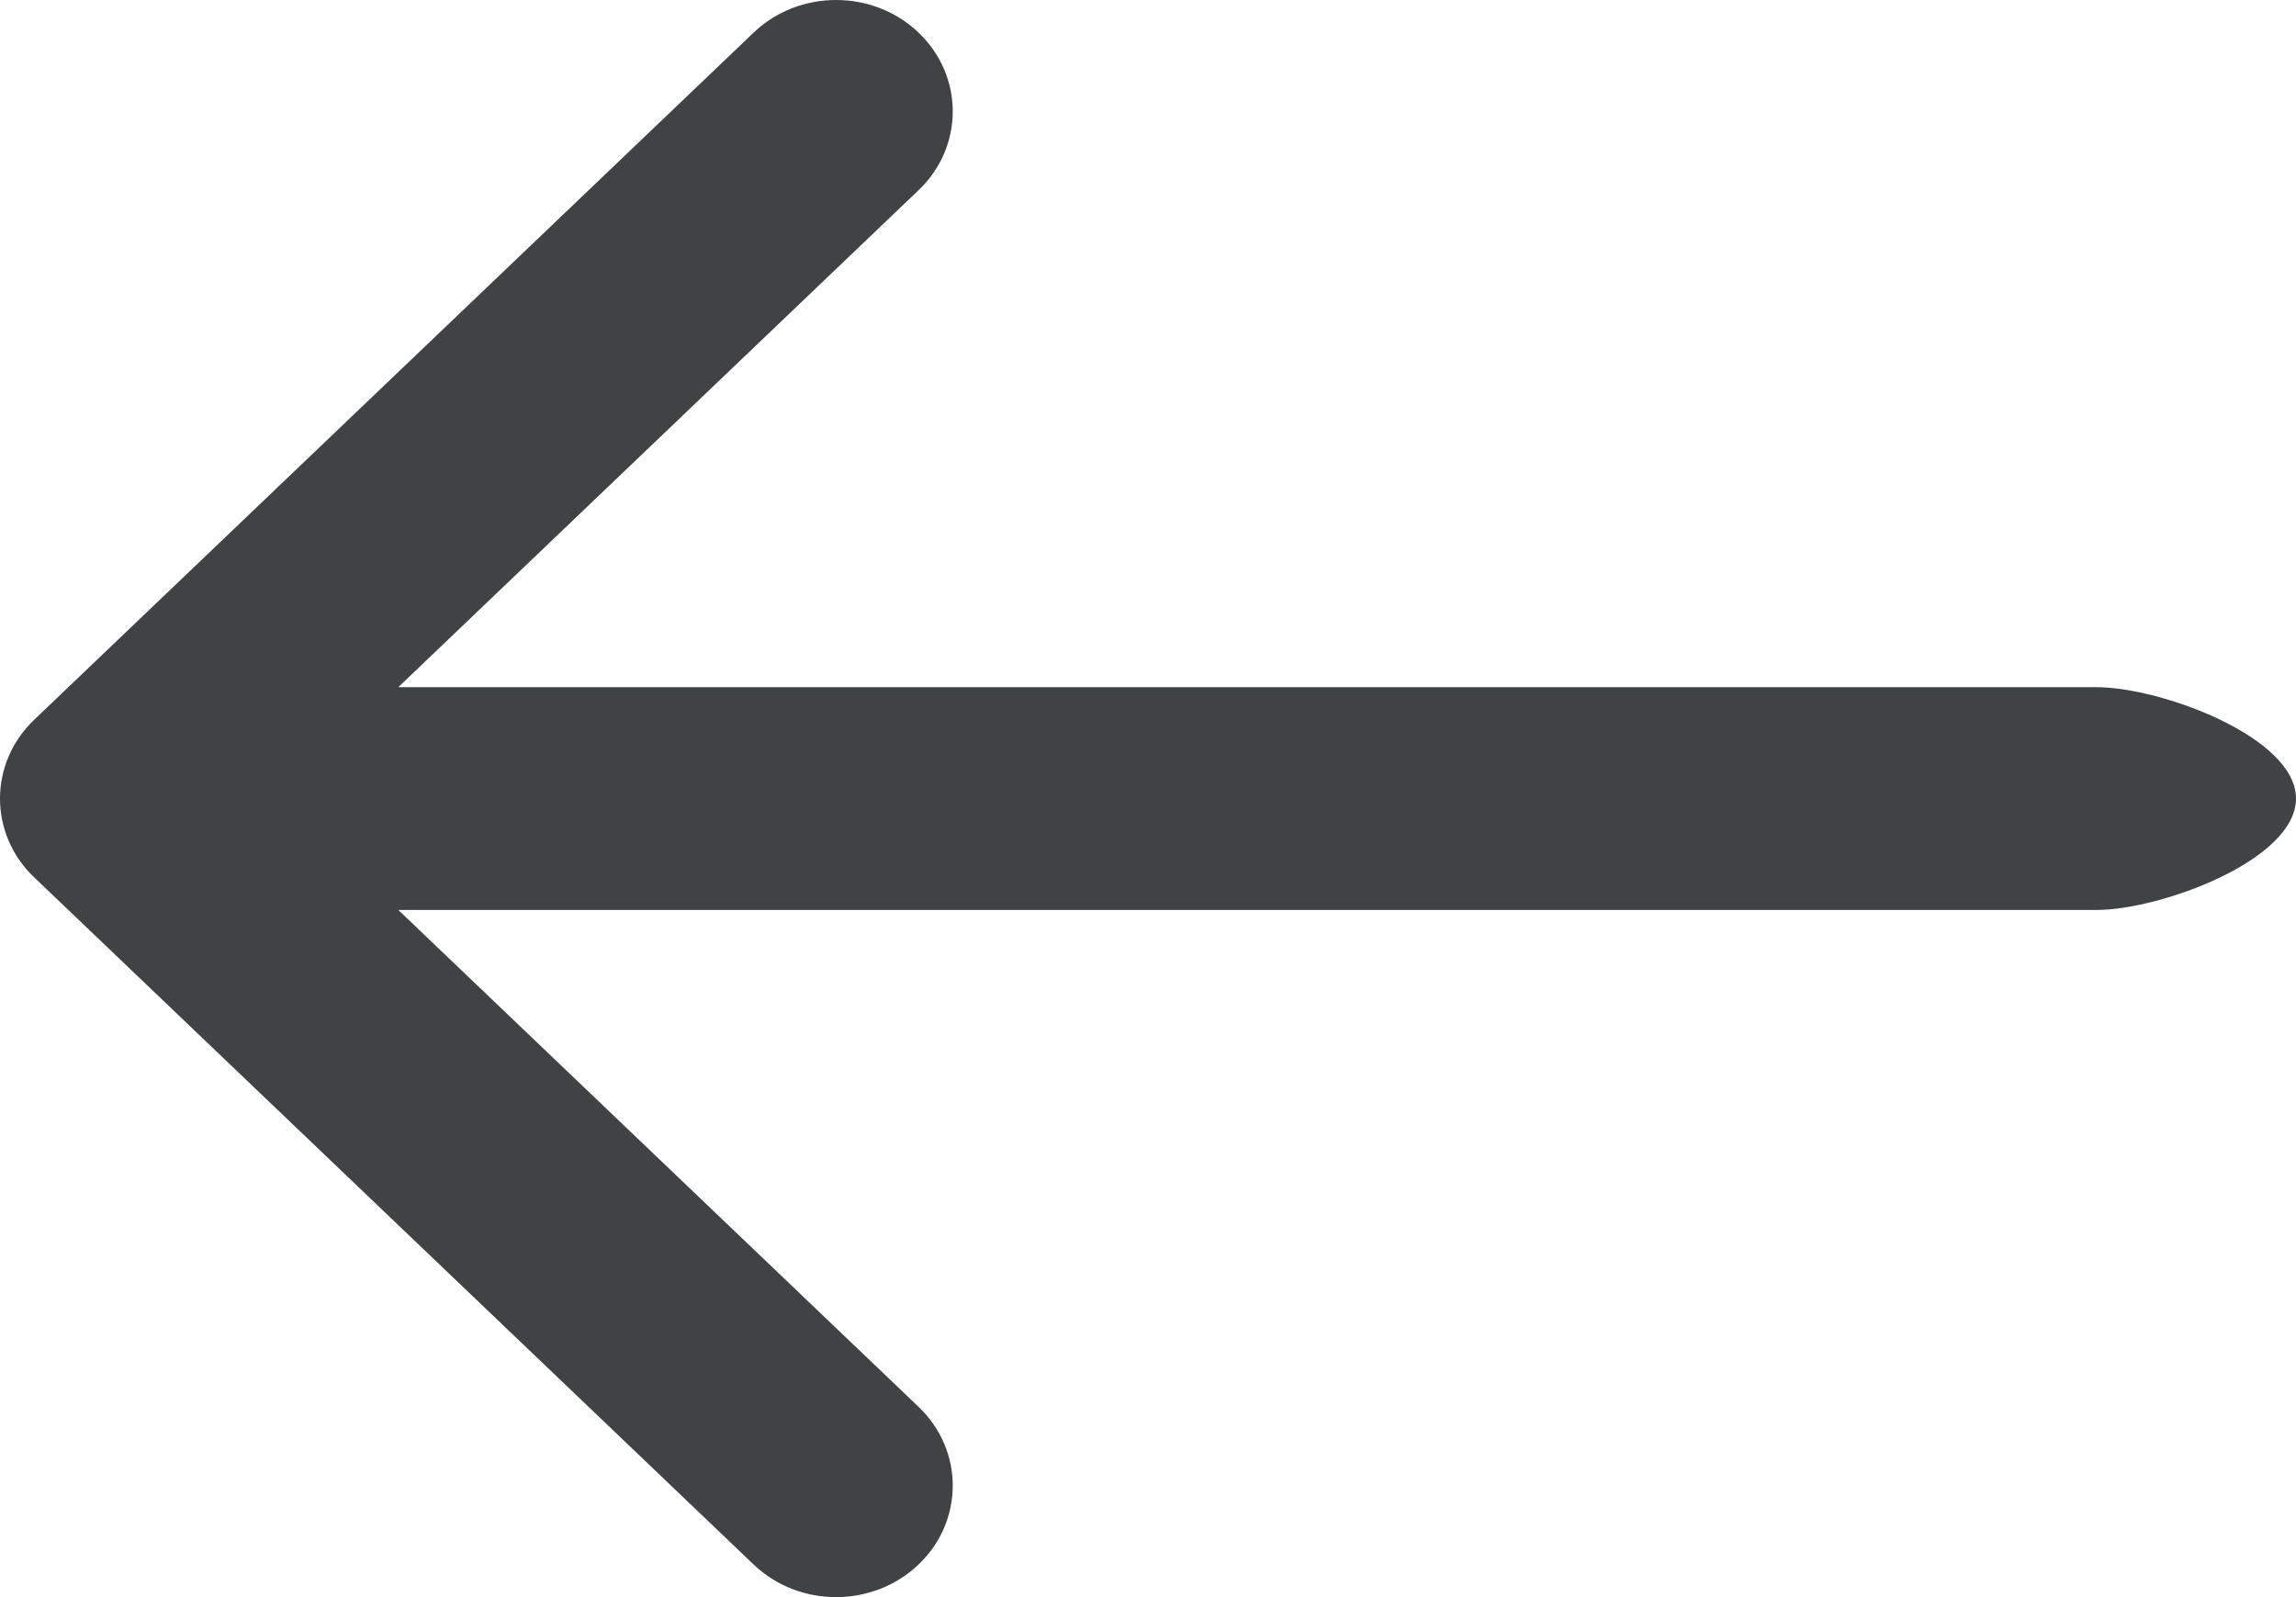 <?xml version="1.0" encoding="UTF-8"?>
<svg width="23px" height="16px" viewBox="0 0 23 16" version="1.1" xmlns="http://www.w3.org/2000/svg" xmlns:xlink="http://www.w3.org/1999/xlink">
    <!-- Generator: Sketch 52.2 (67145) - http://www.bohemiancoding.com/sketch -->
    <title>left-arrow</title>
    <desc>Created with Sketch.</desc>
    <g id="Webdesign" stroke="none" stroke-width="1" fill="none" fill-rule="evenodd">
        <g id="Dashboard-User" transform="translate(-232, -183)" fill="#404344">
            <g id="side-nav" transform="translate(0, 115)">
                <g id="close-menu-btn" transform="translate(232, 45)">
                    <g id="left-arrow" transform="translate(11.5, 31) scale(1, -1) translate(-11.5, -31) translate(0, 23)">
                        <path d="M21,6.884 L3.99,6.884 L9.202,1.906 C9.658,1.47 9.658,0.763 9.202,0.327 C8.745,-0.109 8.005,-0.109 7.549,0.327 L0.342,7.211 C-0.114,7.646 -0.114,8.353 0.342,8.789 L7.549,15.673 C7.777,15.891 8.076,16 8.376,16 C8.675,16 8.974,15.891 9.202,15.673 C9.658,15.237 9.658,14.53 9.202,14.095 L3.99,9.116 L21,9.116 C21.645,9.116 23,8.616 23,8 C23,7.384 21.645,6.884 21,6.884 Z" id="Path"></path>
                    </g>
                </g>
            </g>
        </g>
    </g>
</svg>
